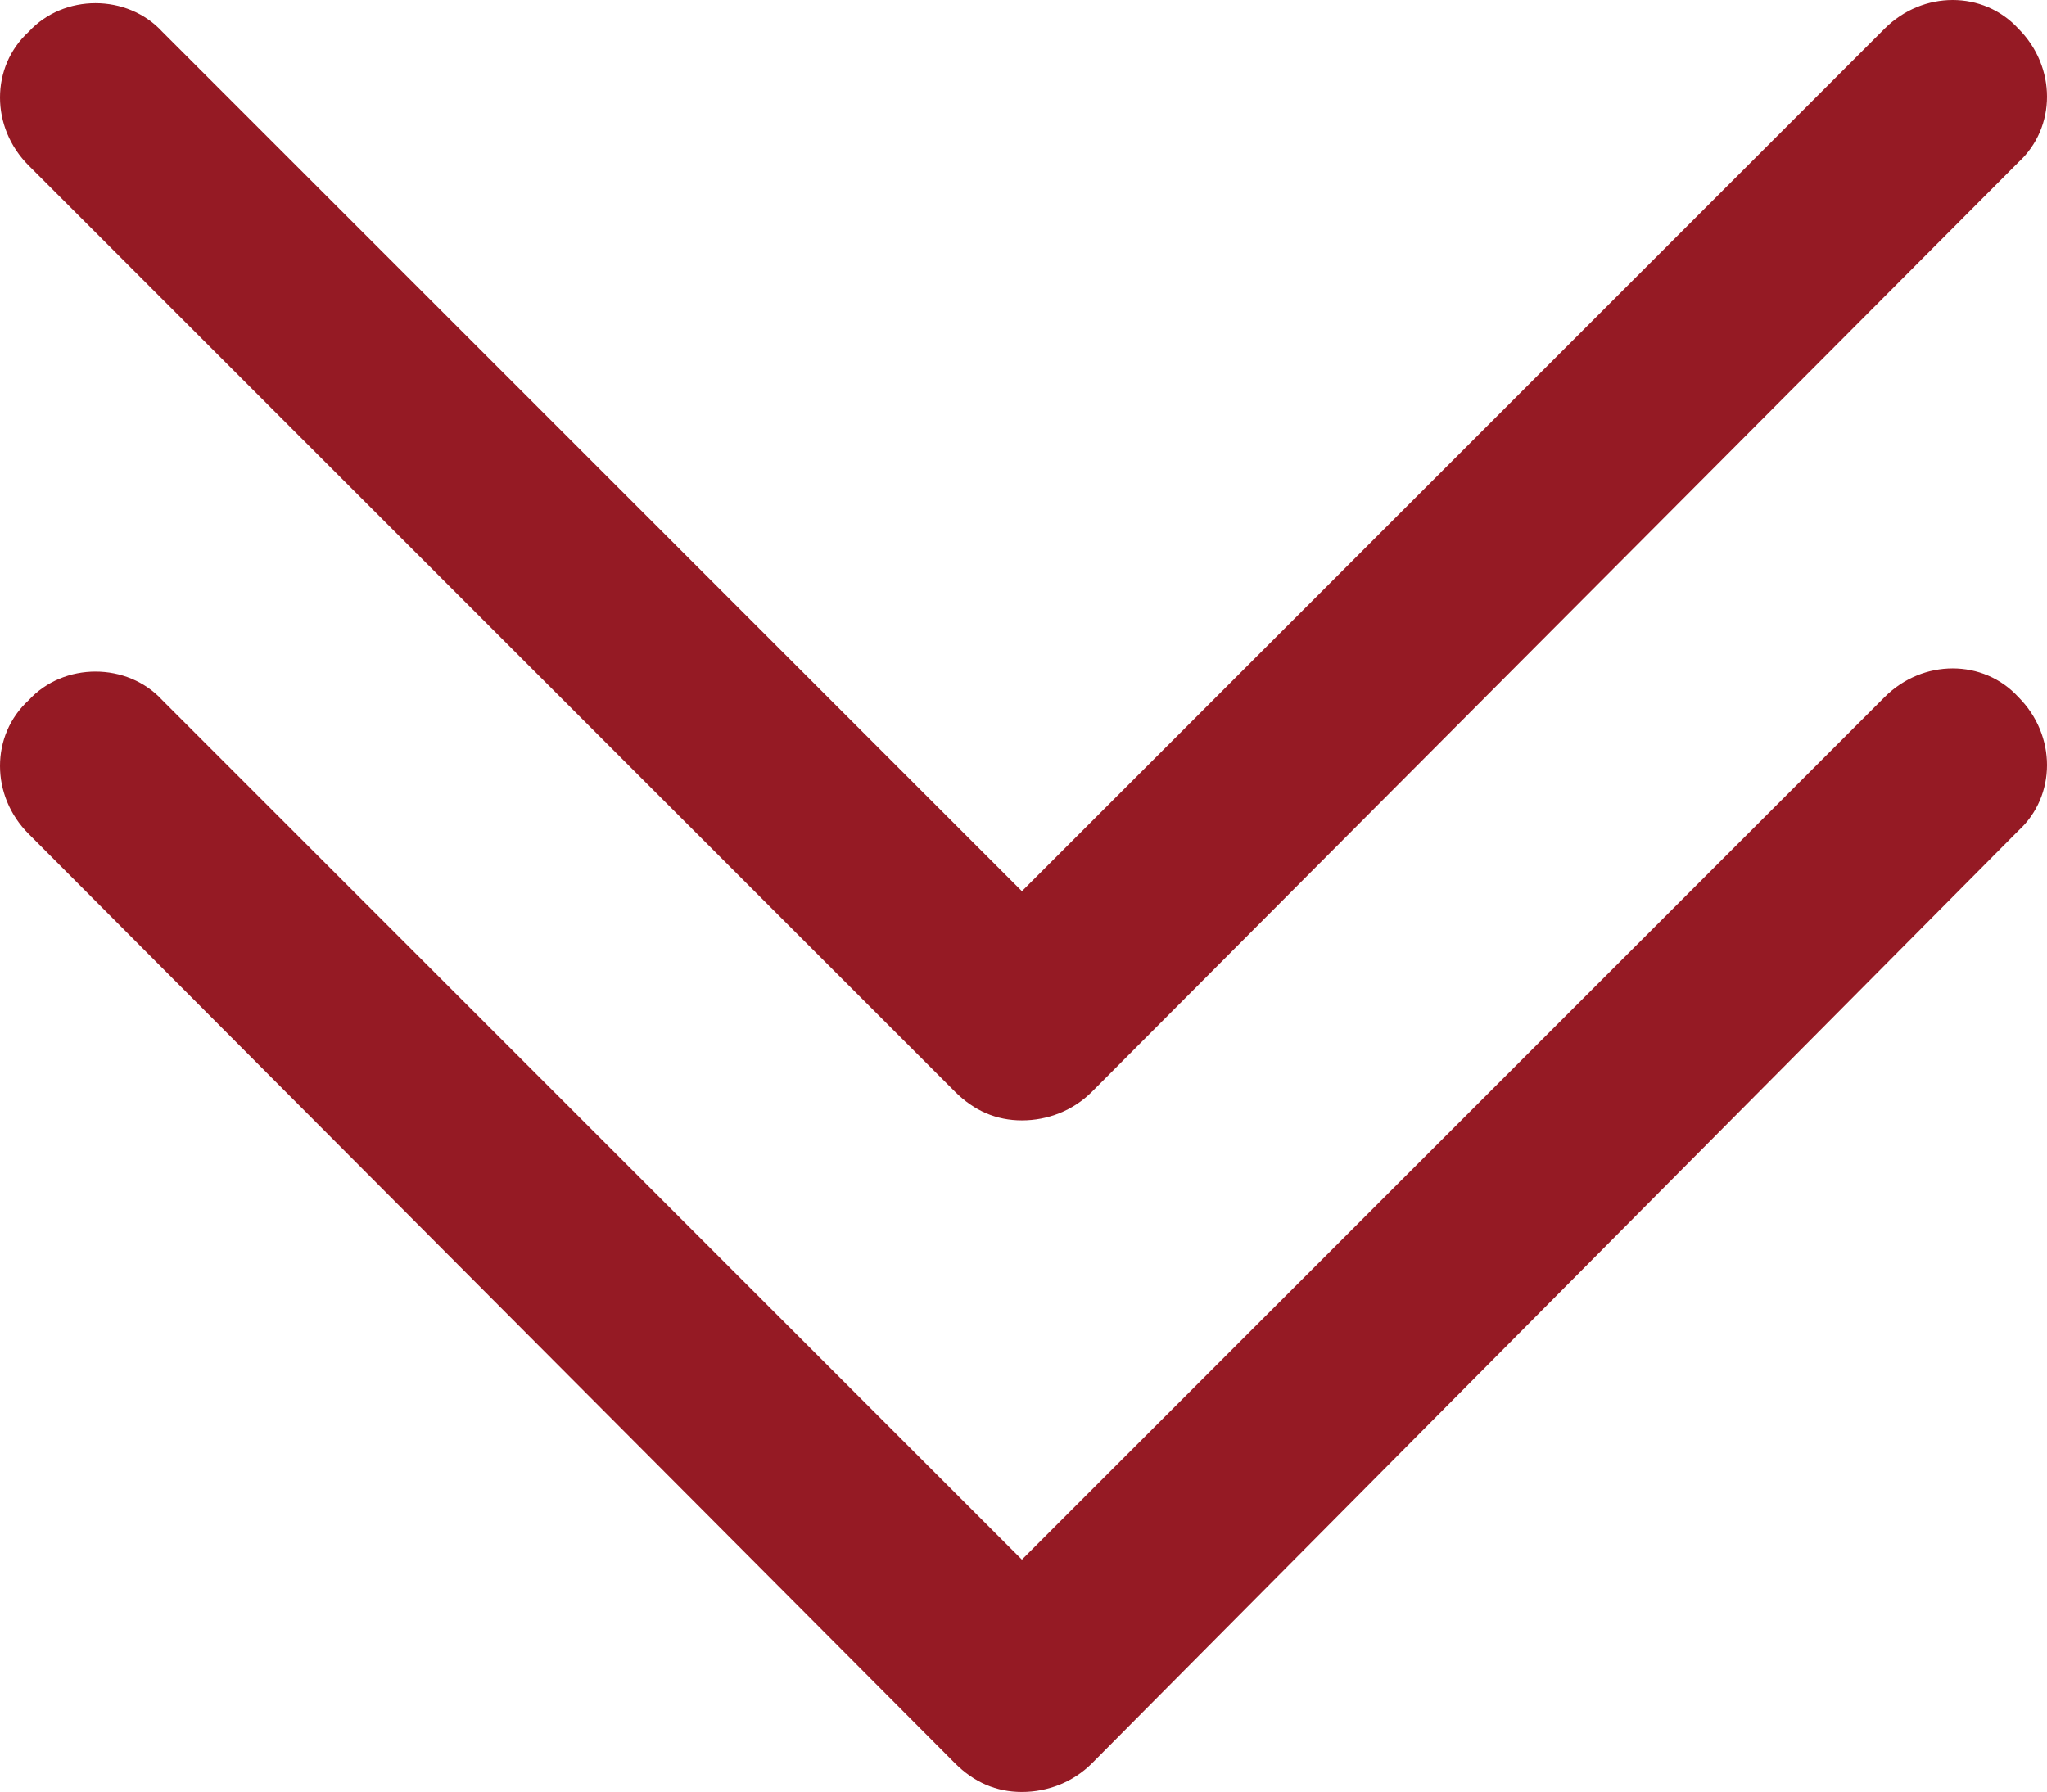 <?xml version="1.0" encoding="utf-8"?>
<!-- Generator: Adobe Illustrator 19.0.0, SVG Export Plug-In . SVG Version: 6.00 Build 0)  -->
<svg version="1.1" id="Layer_1" xmlns="http://www.w3.org/2000/svg" xmlns:xlink="http://www.w3.org/1999/xlink" x="0px" y="0px"
	 viewBox="0 0 64.3 56.3" style="enable-background:new 0 0 64.3 56.3;" xml:space="preserve">
<path id="XMLID_3_" style="fill:#951A24;" d="M32.1,35.2c-0.8,0-1.5-0.3-2.1-0.9L0.9,5.2C-0.3,4-0.3,2.1,0.9,1C2-0.2,4-0.2,5.1,1l27,27L59.2,0.9
	c1.2-1.2,3.1-1.2,4.2,0c1.2,1.2,1.2,3.1,0,4.2L34.3,34.3C33.7,34.9,32.9,35.2,32.1,35.2z"/>
<path id="XMLID_4_" style="fill:#951A24;" d="M32.1,56.3c-0.8,0-1.5-0.3-2.1-0.9L0.9,26.2c-1.2-1.2-1.2-3.1,0-4.2C2,20.8,4,20.8,5.1,22l27,27l27.1-27.1
	c1.2-1.2,3.1-1.2,4.2,0c1.2,1.2,1.2,3.1,0,4.2L34.3,55.4C33.7,56,32.9,56.3,32.1,56.3z"/>
</svg>

